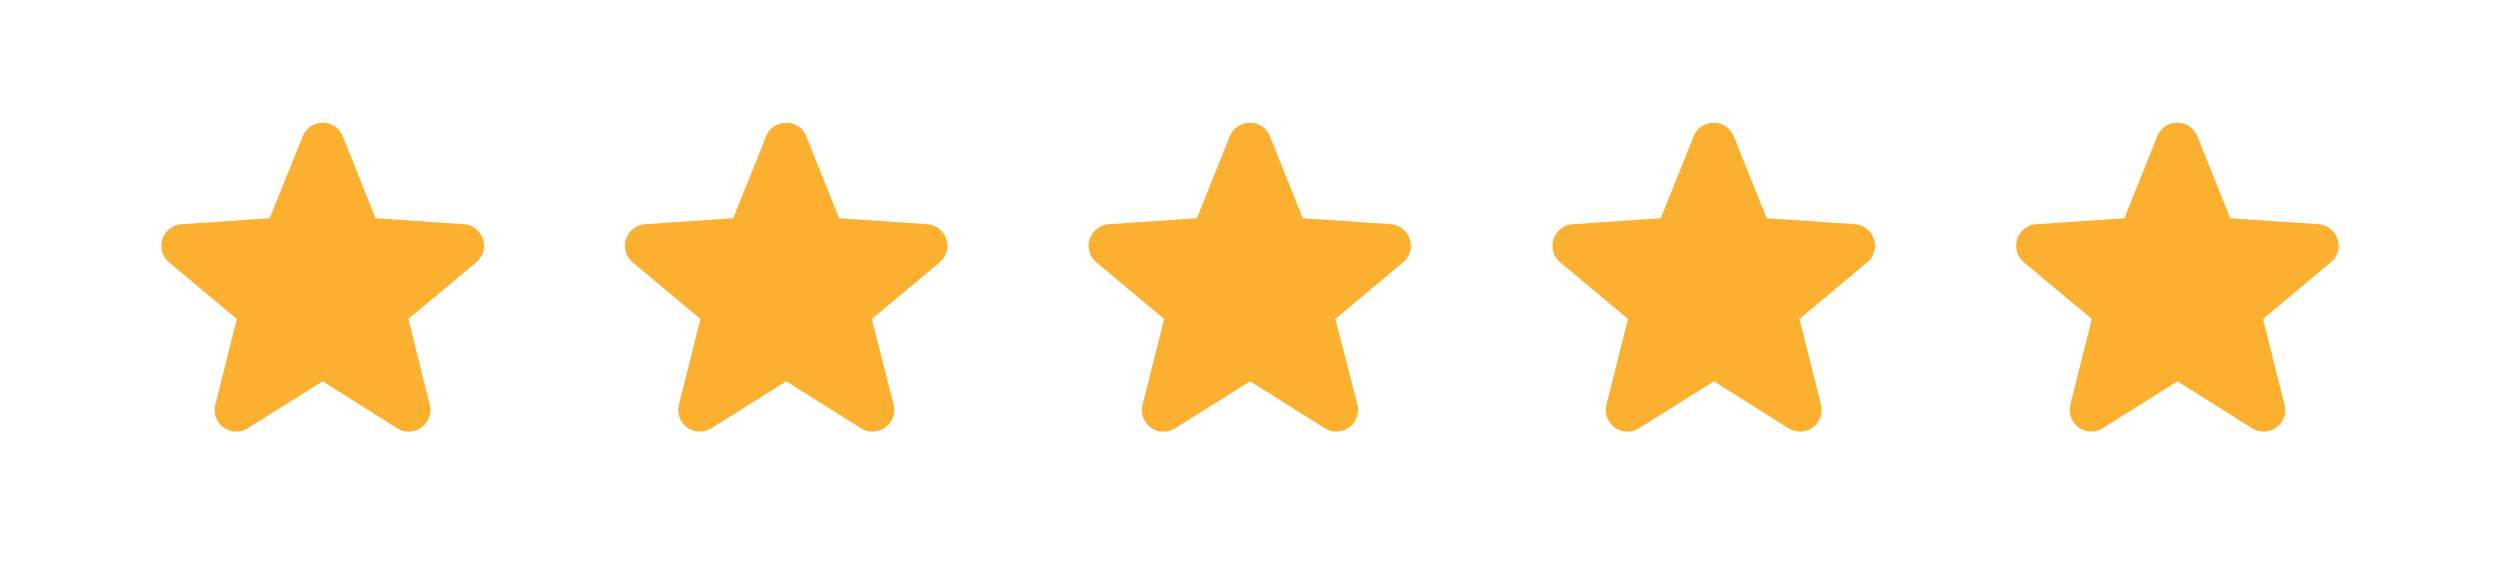 <svg id="Capa_1" data-name="Capa 1" xmlns="http://www.w3.org/2000/svg" viewBox="0 0 512 117"><defs><style>.cls-1{fill:#fcb030;}</style></defs><path class="cls-1" d="M256,78.09l-15.32,9.62A4.43,4.43,0,0,1,234,82.88l4.42-17.55-13.89-11.6a4.43,4.43,0,0,1,2.54-7.81l18.05-1.22,6.74-16.79a4.43,4.43,0,0,1,8.22,0l6.74,16.79,18,1.22a4.43,4.43,0,0,1,2.54,7.81l-13.89,11.6L278,82.88a4.43,4.43,0,0,1-6.65,4.83Z"/><path class="cls-1" d="M161,78.09l-15.32,9.62a4.42,4.42,0,0,1-6.64-4.83l4.41-17.55-13.89-11.6a4.43,4.43,0,0,1,2.54-7.81l18.05-1.22,6.75-16.79a4.42,4.42,0,0,1,8.21,0l6.74,16.79,18.05,1.22a4.43,4.43,0,0,1,2.54,7.81l-13.89,11.6L183,82.88a4.43,4.43,0,0,1-6.64,4.83Z"/><path class="cls-1" d="M351,78.09l-15.33,9.62A4.43,4.43,0,0,1,329,82.88l4.42-17.55-13.89-11.6a4.43,4.43,0,0,1,2.54-7.81l18.05-1.22,6.74-16.79a4.42,4.42,0,0,1,8.21,0l6.75,16.79,18.05,1.22a4.43,4.43,0,0,1,2.54,7.81l-13.89,11.6,4.41,17.55a4.42,4.42,0,0,1-6.64,4.83Z"/><path class="cls-1" d="M445.94,78.09l-15.33,9.62A4.42,4.42,0,0,1,424,82.88l4.41-17.55L414.5,53.73A4.43,4.43,0,0,1,417,45.92l18.06-1.22,6.74-16.79a4.42,4.42,0,0,1,8.21,0l6.74,16.79,18.06,1.22a4.42,4.42,0,0,1,2.53,7.81l-13.88,11.6,4.41,17.55a4.42,4.42,0,0,1-6.64,4.83Z"/><path class="cls-1" d="M66.07,78.09,50.74,87.71a4.42,4.42,0,0,1-6.64-4.83l4.41-17.55L34.63,53.73a4.43,4.43,0,0,1,2.53-7.81L55.22,44.7,62,27.91a4.42,4.42,0,0,1,8.21,0L76.91,44.7,95,45.92a4.42,4.42,0,0,1,2.53,7.81L83.62,65.33,88,82.88a4.42,4.42,0,0,1-6.64,4.83Z"/></svg>
